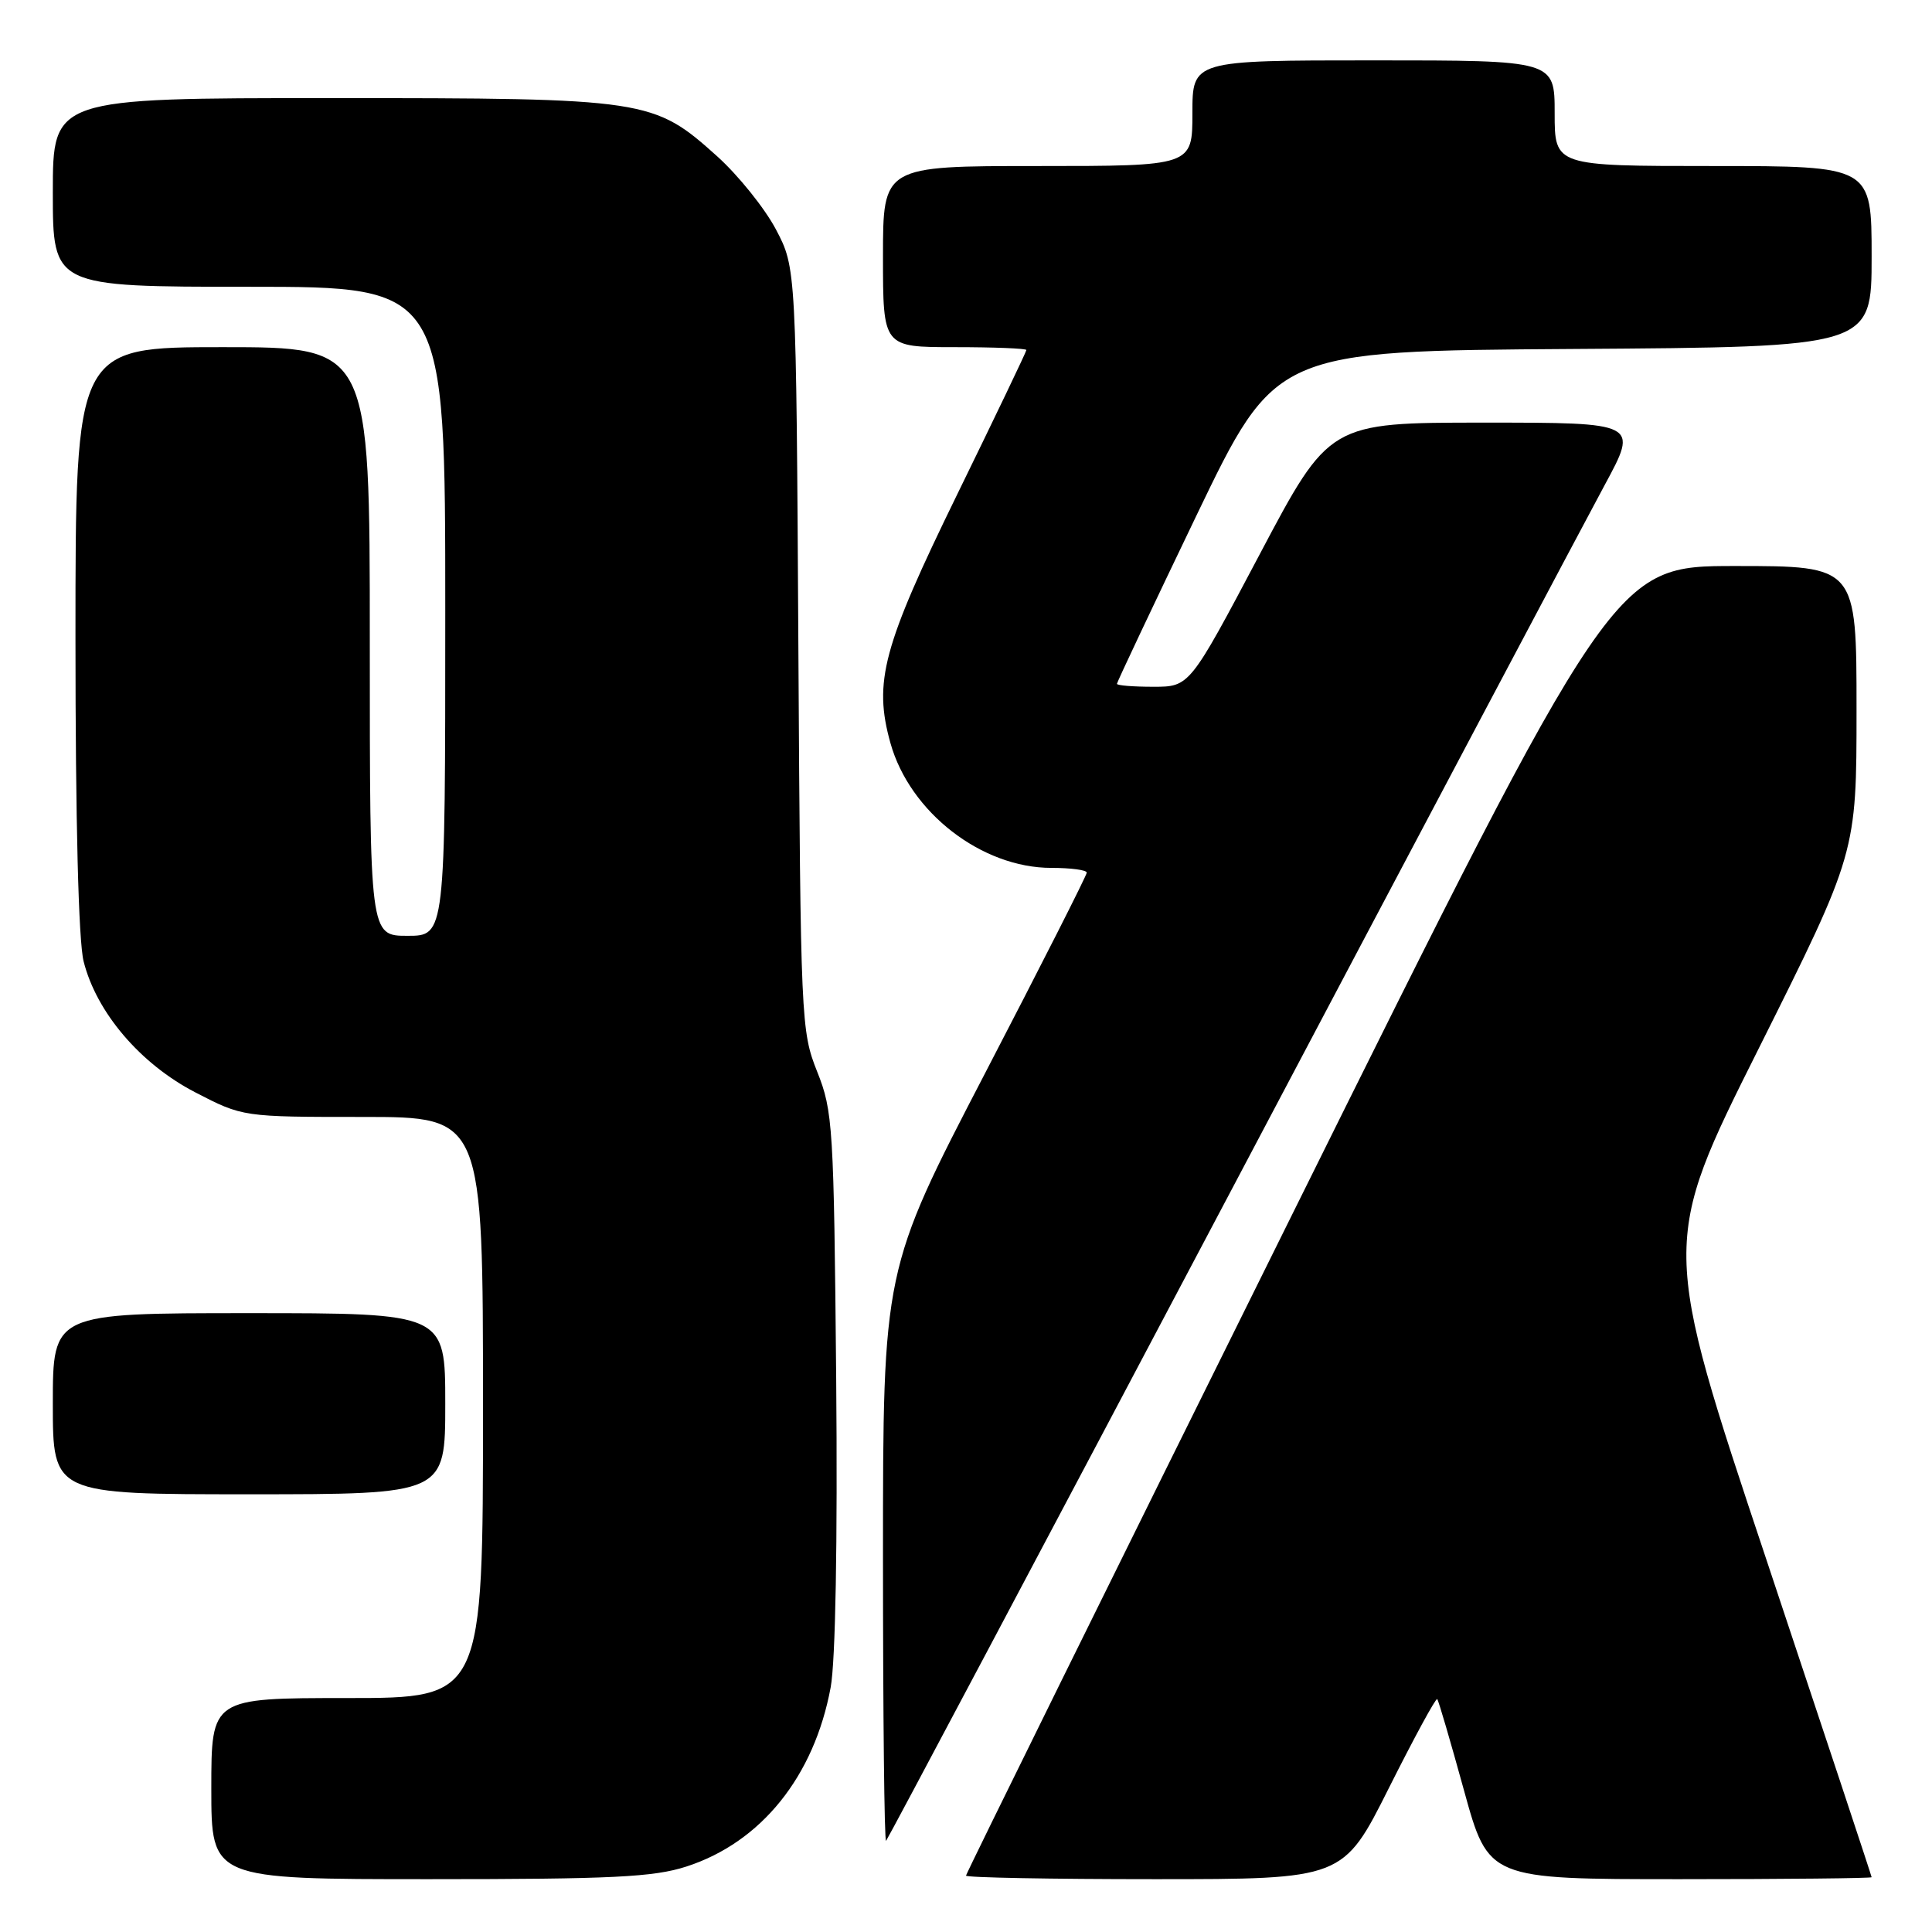 <?xml version="1.0" encoding="UTF-8" standalone="no"?>
<!DOCTYPE svg PUBLIC "-//W3C//DTD SVG 1.1//EN" "http://www.w3.org/Graphics/SVG/1.1/DTD/svg11.dtd" >
<svg xmlns="http://www.w3.org/2000/svg" xmlns:xlink="http://www.w3.org/1999/xlink" version="1.1" viewBox="0 0 256 256">
 <g >
 <path fill="currentColor"
d=" M 90.94 247.33 C 100.85 244.13 107.89 235.39 110.07 223.57 C 110.71 220.09 110.99 204.38 110.80 182.71 C 110.49 149.19 110.37 147.24 108.28 142.00 C 106.14 136.63 106.08 135.32 105.79 86.00 C 105.50 35.50 105.50 35.50 102.81 30.39 C 101.32 27.58 97.83 23.24 95.05 20.73 C 86.58 13.12 85.81 13.00 43.82 13.00 C 7.00 13.00 7.00 13.00 7.00 25.50 C 7.00 38.00 7.00 38.00 33.00 38.00 C 59.00 38.00 59.00 38.00 59.00 81.00 C 59.00 124.00 59.00 124.00 54.00 124.00 C 49.00 124.00 49.00 124.00 49.00 85.00 C 49.00 46.00 49.00 46.00 29.50 46.00 C 10.00 46.00 10.00 46.00 10.00 84.56 C 10.00 108.79 10.40 124.70 11.08 127.39 C 12.78 134.15 18.59 140.97 25.87 144.74 C 32.17 148.00 32.17 148.00 48.09 148.00 C 64.00 148.00 64.00 148.00 64.00 186.50 C 64.00 225.00 64.00 225.00 46.00 225.00 C 28.00 225.00 28.00 225.00 28.00 237.00 C 28.00 249.00 28.00 249.00 56.89 249.00 C 81.12 249.00 86.60 248.73 90.94 247.33 Z  M 184.05 236.89 C 187.39 230.24 190.26 224.95 190.44 225.14 C 190.62 225.34 192.21 230.79 193.99 237.25 C 197.23 249.00 197.23 249.00 222.61 249.00 C 236.58 249.00 248.00 248.88 248.00 248.74 C 248.00 248.59 241.72 229.65 234.05 206.64 C 220.09 164.80 220.09 164.80 233.05 138.91 C 246.00 113.01 246.00 113.01 246.00 94.01 C 246.00 75.00 246.00 75.00 229.92 75.00 C 213.84 75.00 213.84 75.00 170.92 161.53 C 147.31 209.13 128.00 248.28 128.00 248.53 C 128.00 248.79 139.25 249.00 152.99 249.00 C 177.98 249.00 177.98 249.00 184.05 236.89 Z  M 163.00 158.00 C 187.84 110.97 210.18 68.79 212.64 64.25 C 217.10 56.00 217.10 56.00 196.62 56.00 C 176.14 56.00 176.14 56.00 166.89 73.50 C 157.63 91.00 157.63 91.00 152.82 91.00 C 150.17 91.00 148.00 90.83 148.00 90.61 C 148.00 90.40 152.73 80.39 158.51 68.36 C 169.02 46.50 169.02 46.50 208.51 46.24 C 248.00 45.98 248.00 45.98 248.00 33.99 C 248.00 22.00 248.00 22.00 227.00 22.00 C 206.00 22.00 206.00 22.00 206.00 15.00 C 206.00 8.00 206.00 8.00 182.00 8.00 C 158.00 8.00 158.00 8.00 158.00 15.00 C 158.00 22.00 158.00 22.00 137.50 22.00 C 117.00 22.00 117.00 22.00 117.00 34.00 C 117.00 46.00 117.00 46.00 126.50 46.00 C 131.72 46.00 136.00 46.17 136.00 46.38 C 136.00 46.59 131.88 55.19 126.84 65.50 C 116.96 85.72 115.72 90.34 117.99 98.47 C 120.56 107.63 130.06 115.00 139.32 115.00 C 141.89 115.00 144.00 115.28 144.00 115.63 C 144.00 115.98 137.93 127.96 130.50 142.26 C 117.00 168.25 117.00 168.25 117.00 206.29 C 117.00 227.21 117.18 244.15 117.41 243.92 C 117.63 243.69 138.15 205.03 163.00 158.00 Z  M 59.00 186.00 C 59.00 174.00 59.00 174.00 33.00 174.00 C 7.00 174.00 7.00 174.00 7.00 186.00 C 7.00 198.00 7.00 198.00 33.00 198.00 C 59.00 198.00 59.00 198.00 59.00 186.00 Z "/>
</g>
</svg>